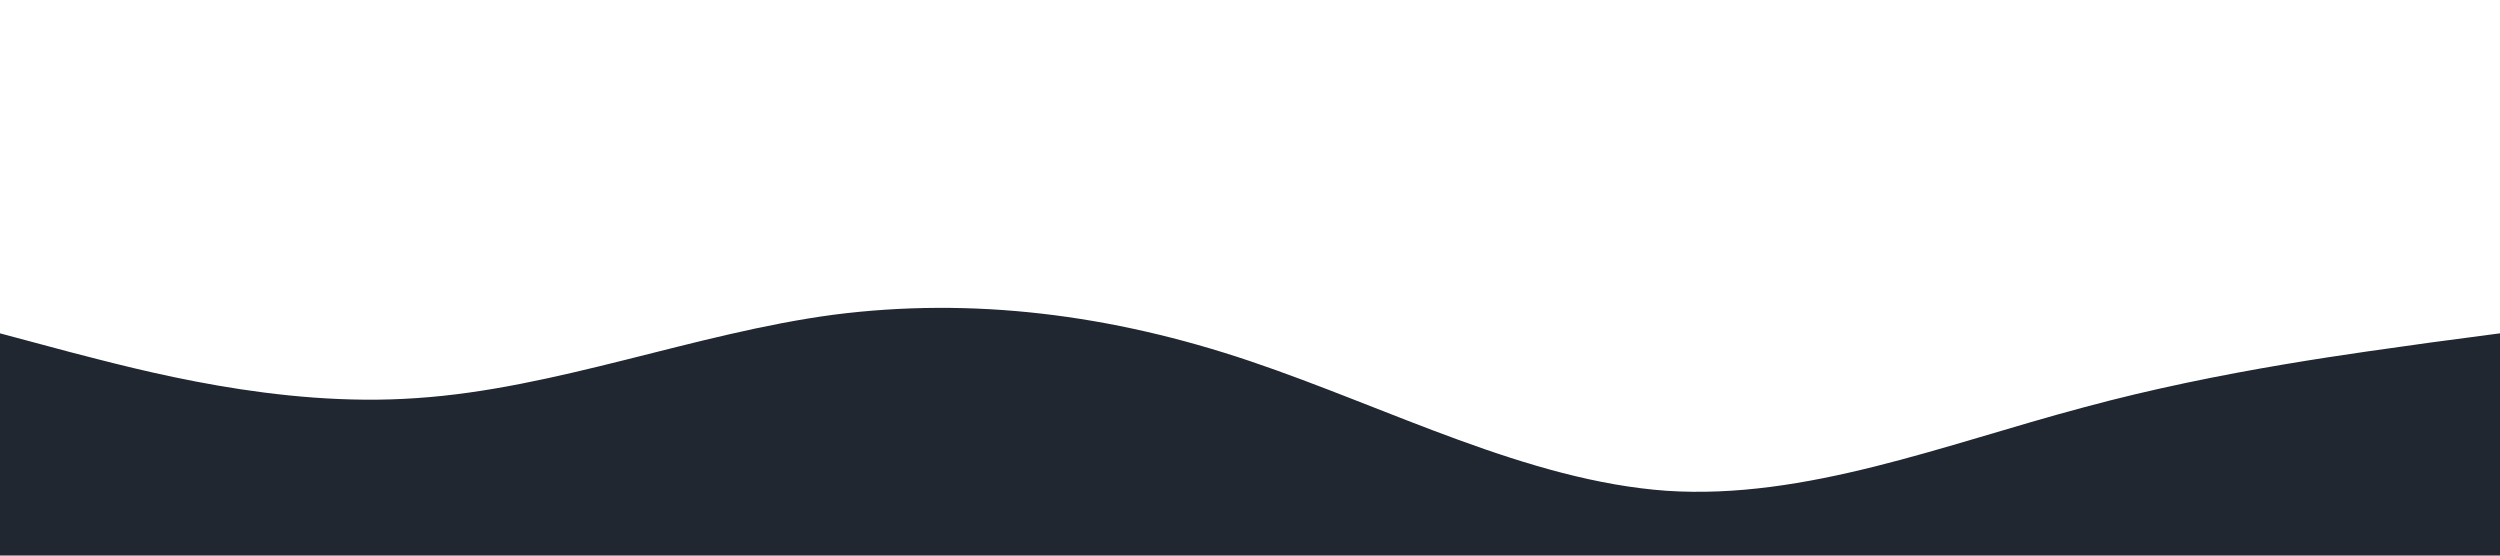<?xml version="1.0" standalone="no"?><svg xmlns="http://www.w3.org/2000/svg" viewBox="0 0 1440 320"><path fill="rgb(32,39,49)" fill-opacity="1" d="M0,192L40,202.7C80,213,160,235,240,229.3C320,224,400,192,480,181.3C560,171,640,181,720,208C800,235,880,277,960,282.7C1040,288,1120,256,1200,234.7C1280,213,1360,203,1400,197.3L1440,192L1440,320L1400,320C1360,320,1280,320,1200,320C1120,320,1040,320,960,320C880,320,800,320,720,320C640,320,560,320,480,320C400,320,320,320,240,320C160,320,80,320,40,320L0,320Z"></path></svg>